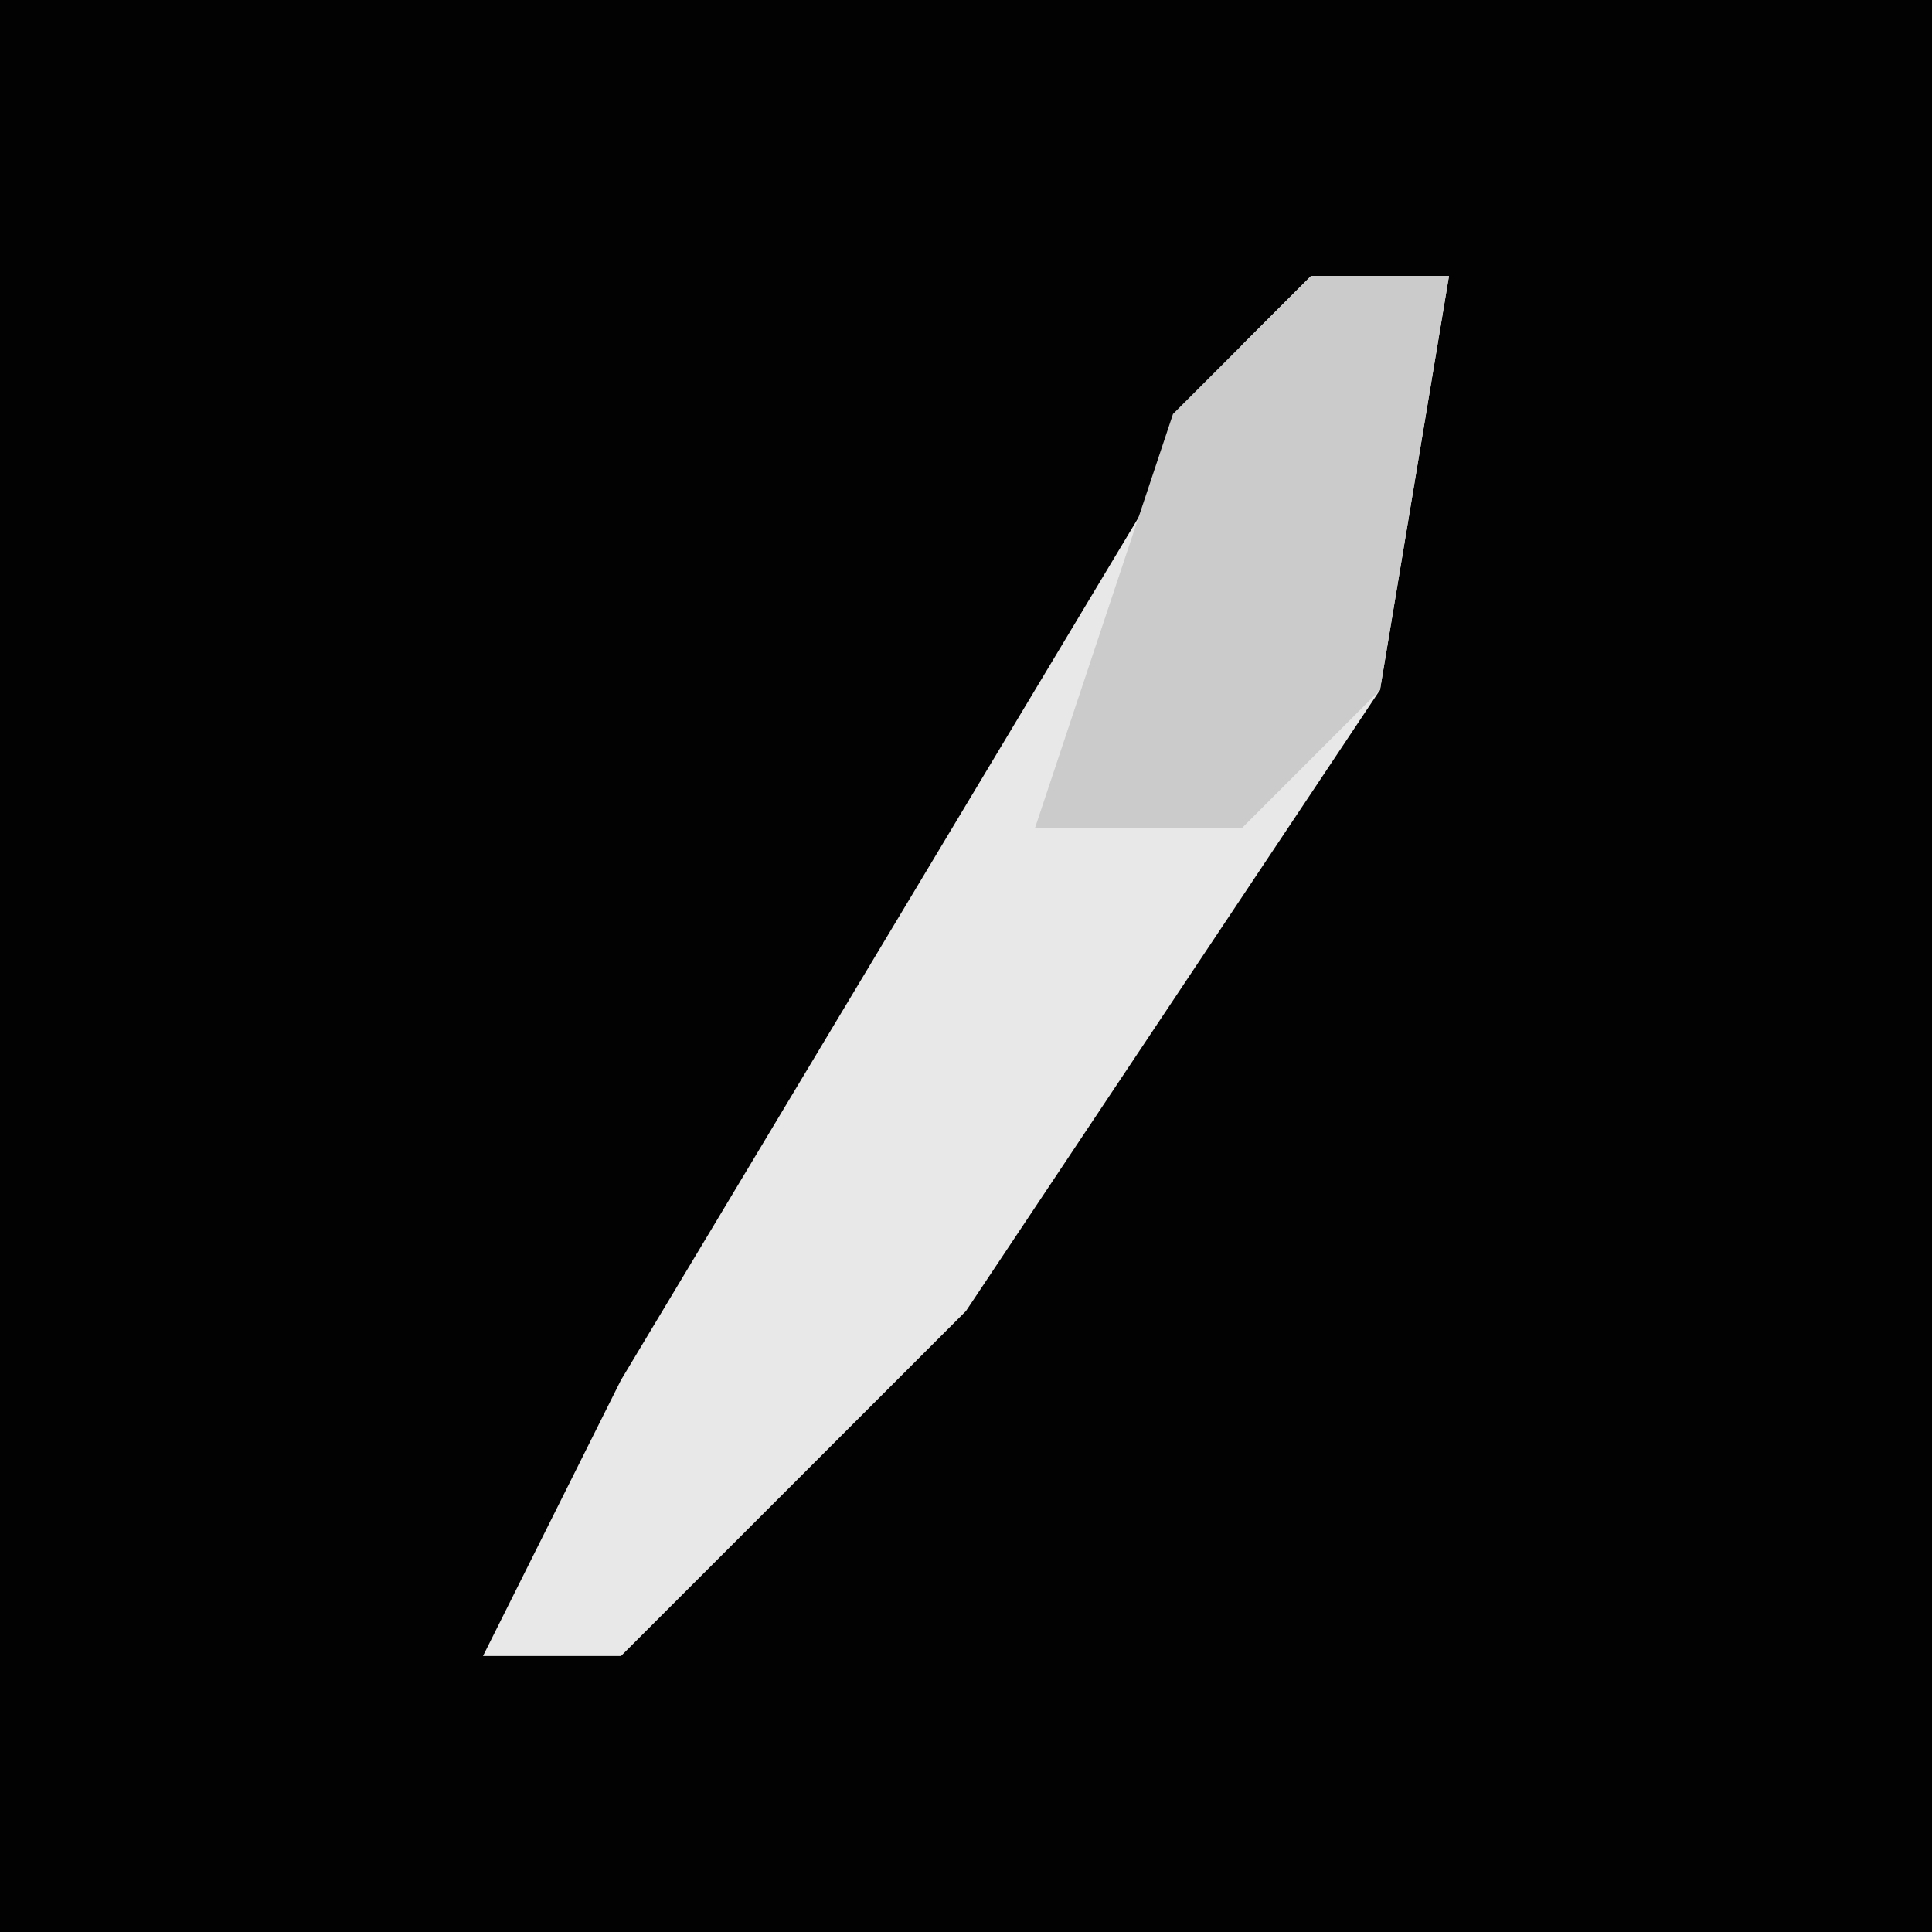 <?xml version="1.0" encoding="UTF-8"?>
<svg version="1.1" xmlns="http://www.w3.org/2000/svg" width="28" height="28">
<path d="M0,0 L28,0 L28,28 L0,28 Z " fill="#020202" transform="translate(0,0)"/>
<path d="M0,0 L2,0 L1,6 L-5,15 L-10,20 L-12,20 L-10,16 L-4,6 L-1,1 Z " fill="#E8E8E8" transform="translate(19,4)"/>
<path d="M0,0 L2,0 L1,6 L-1,8 L-4,8 L-2,2 Z " fill="#CBCBCB" transform="translate(19,4)"/>
</svg>
